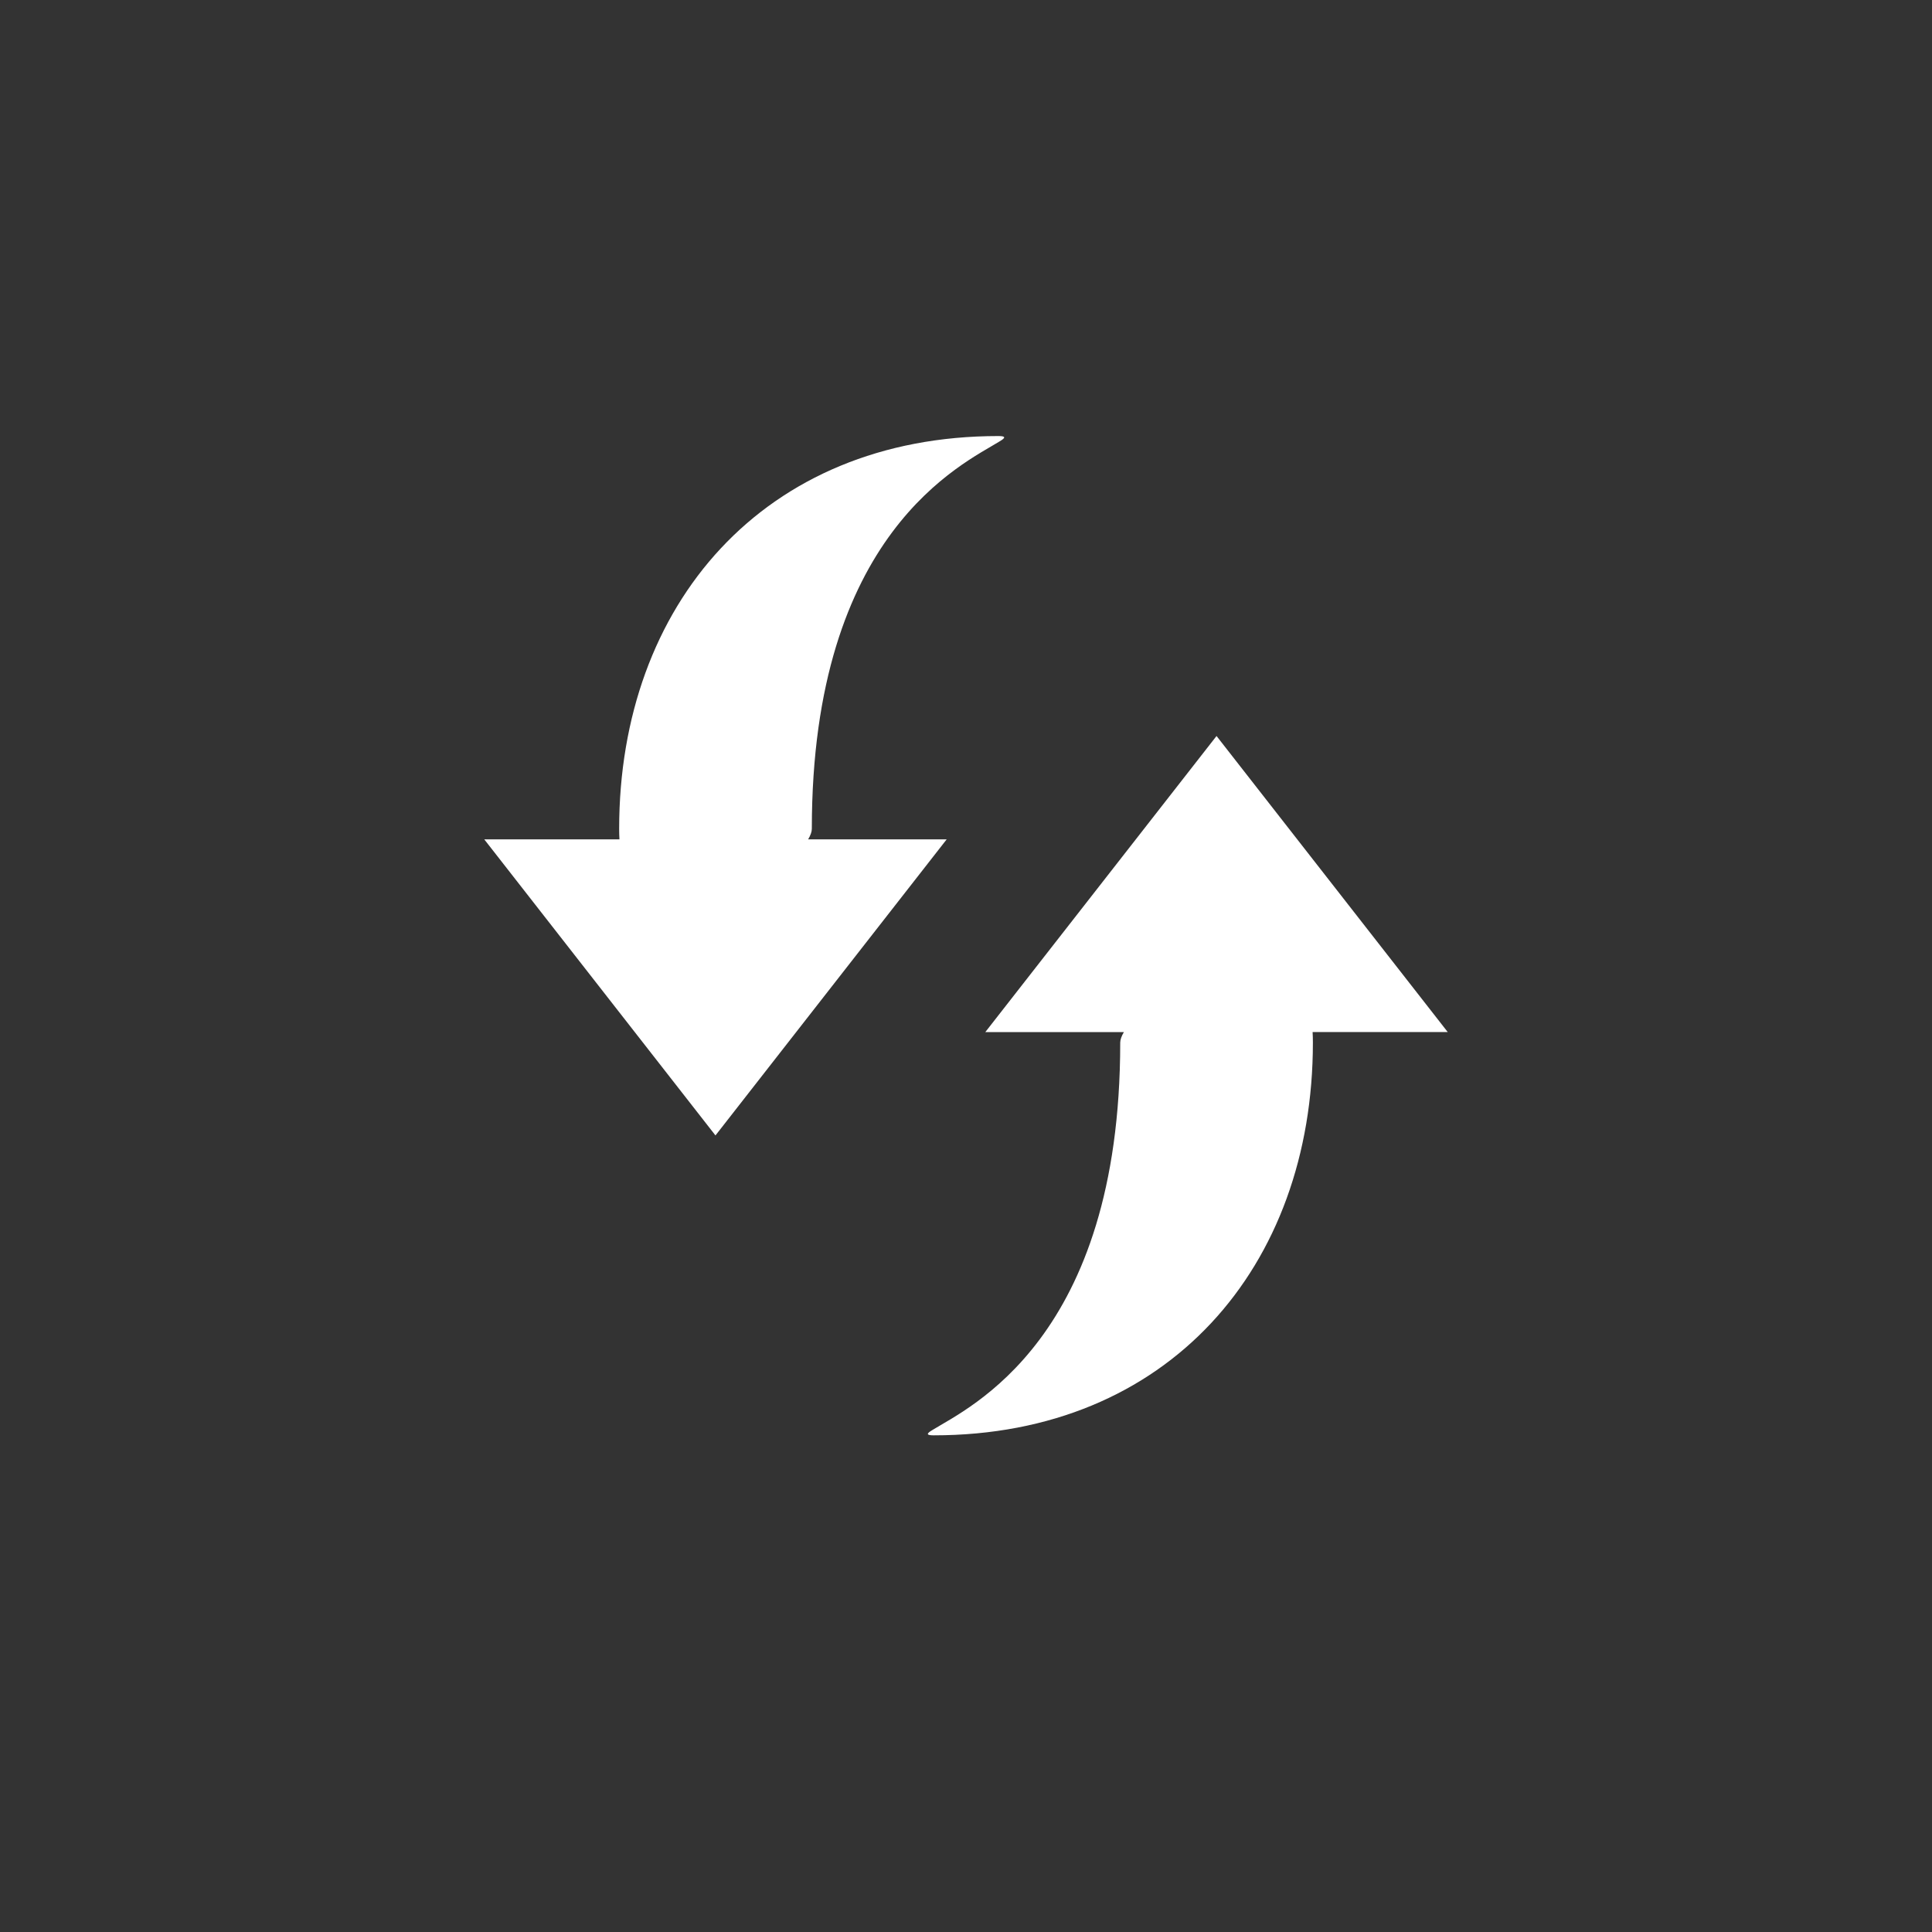 <svg height="40" viewBox="0 0 40 40" width="40" xmlns="http://www.w3.org/2000/svg"><rect x="0" y="0" width="40" height="40" fill="#333333" stroke="none"/><g fill="#fff" transform="translate(10 9)"><path d="m6.732 8.378c.049-.083.076-.157.076-.219 0-6.14 3.137-7.555 3.89-8.022.131-.077.123-.109-.027-.109-4.854 0-7.852 3.487-7.852 8.131 0 .076.002.149.006.219h-2.799l4.787 6.13 4.787-6.13z"/><path d="m19.974 12.368-4.787-6.13-4.787 6.13h2.869c-.049.082-.076.157-.076.218 0 6.141-3.137 7.555-3.89 8.022-.131.077-.123.109.027.109 4.854 0 7.852-3.488 7.852-8.132 0-.076-.002-.148-.006-.218h2.799z"/></g></svg>